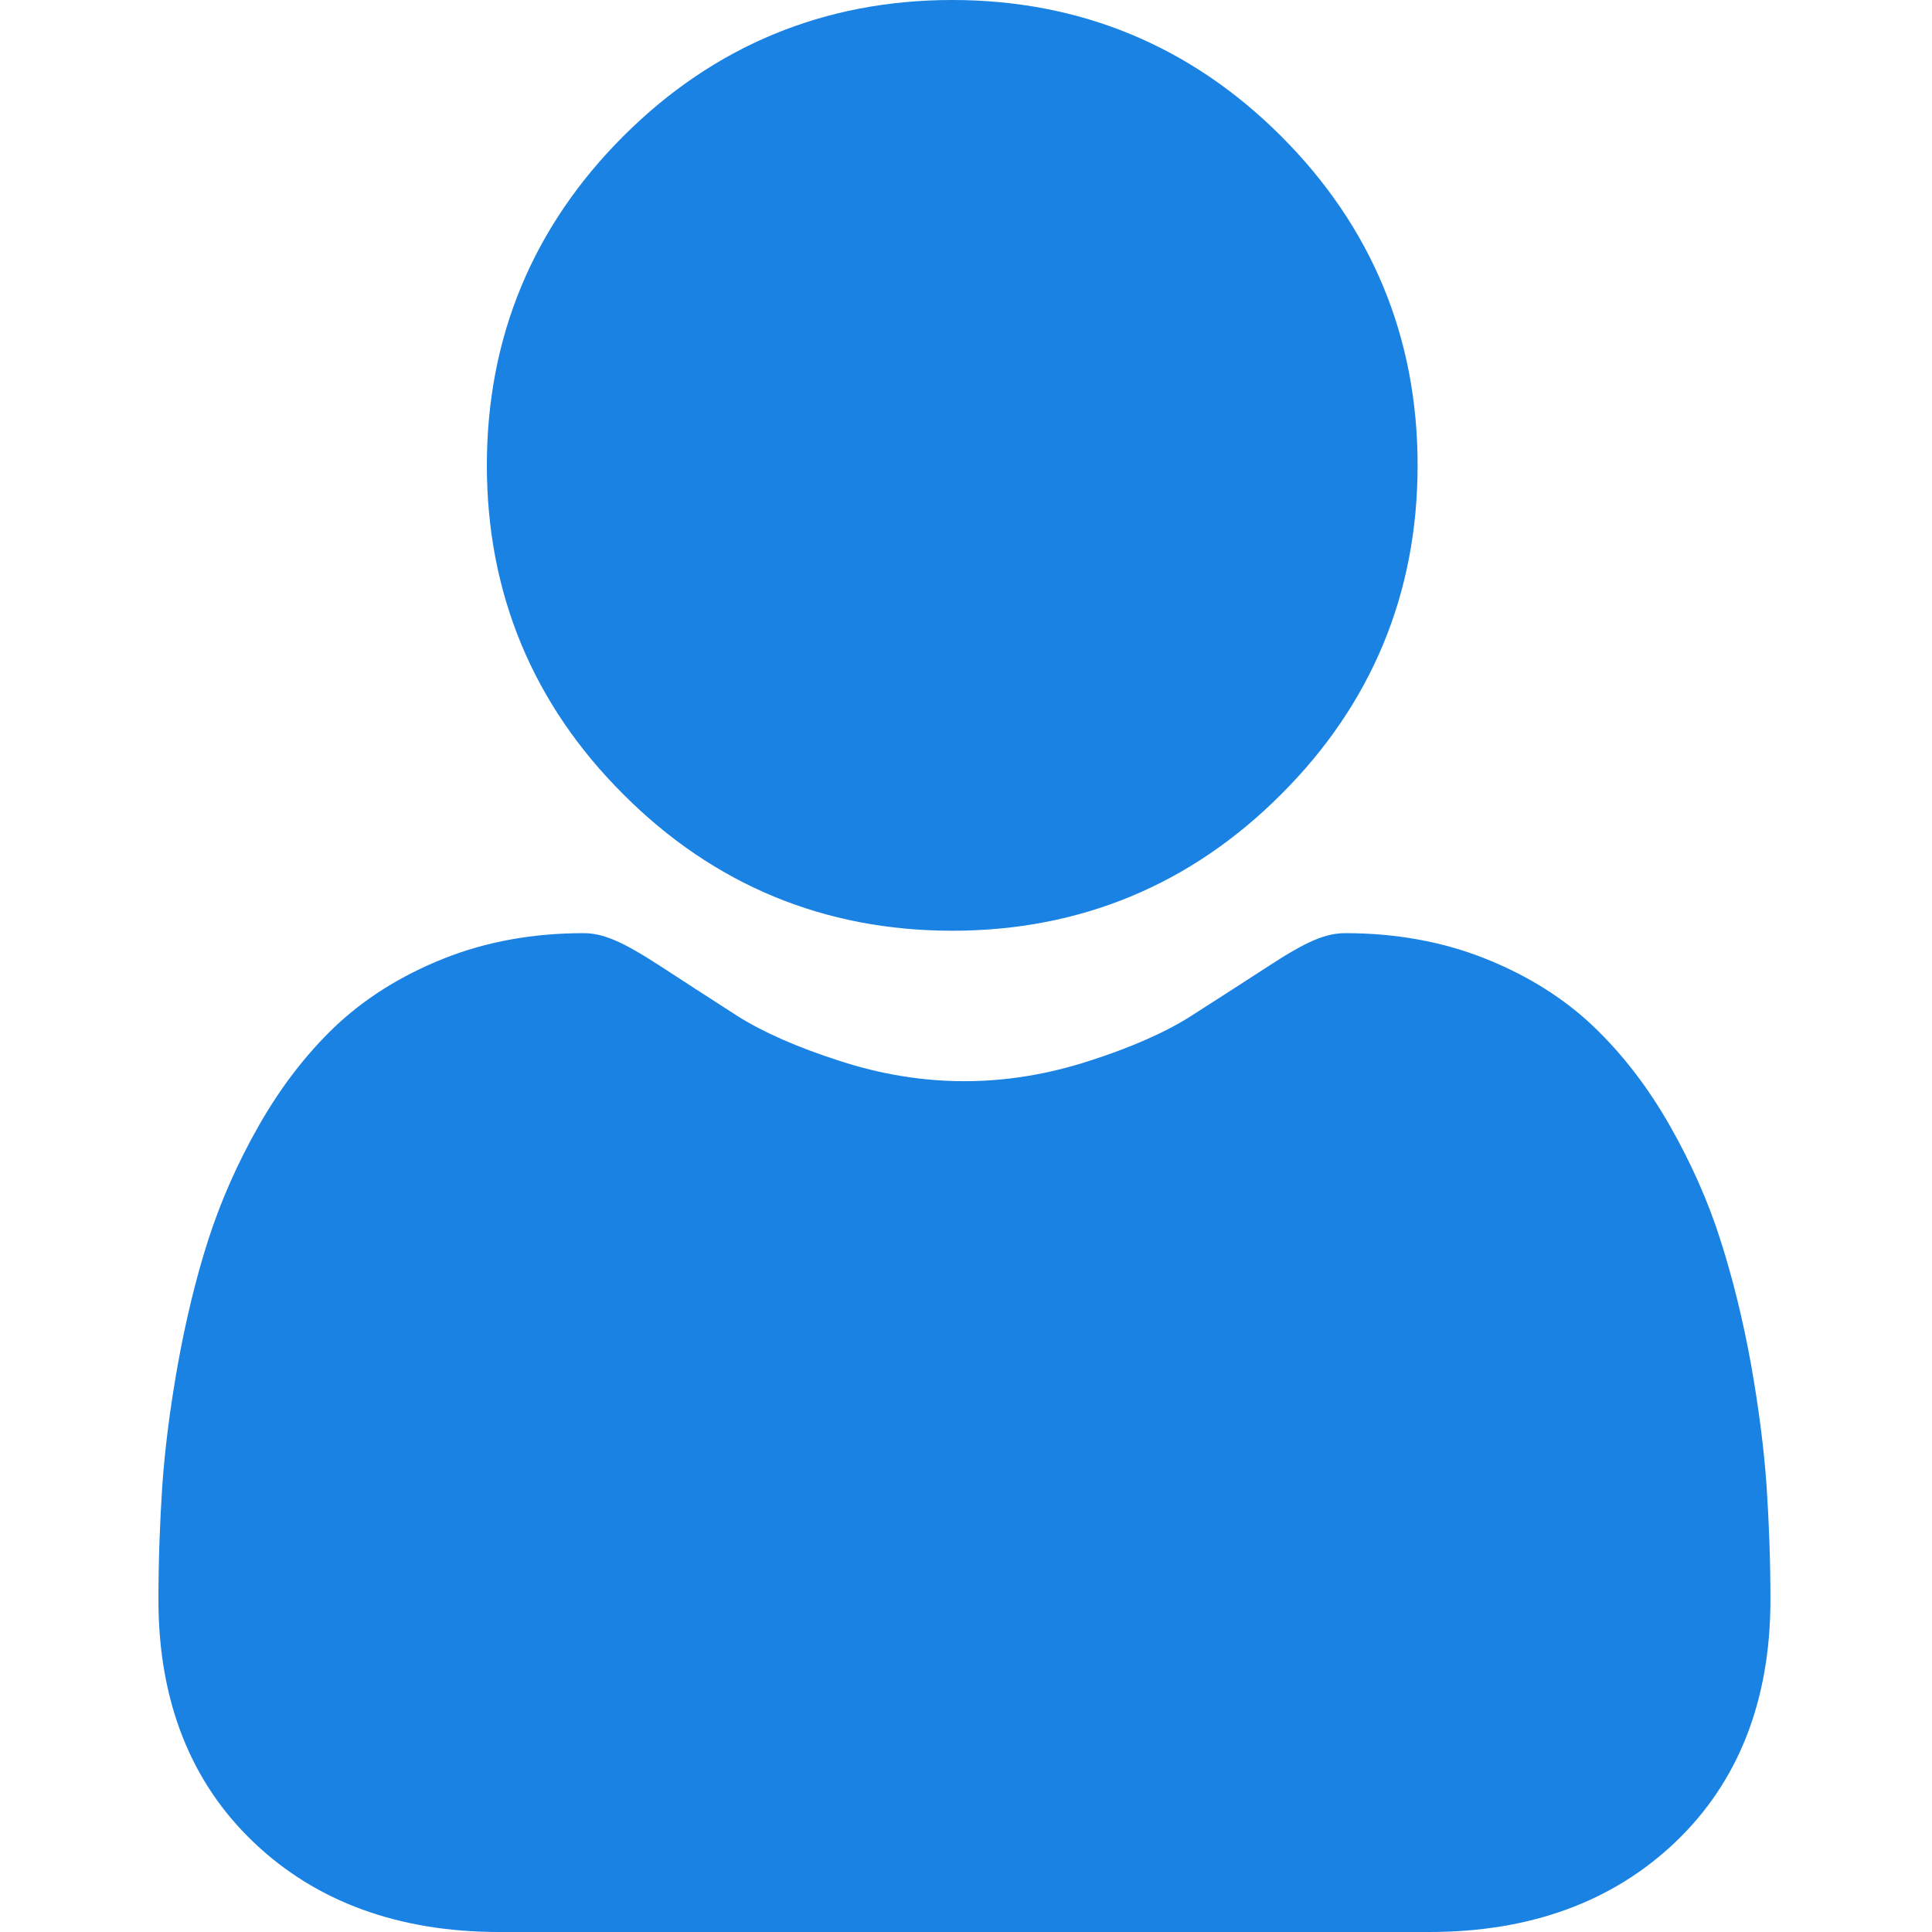 <svg width="8" height="8" viewBox="0 0 8 8" fill="none" xmlns="http://www.w3.org/2000/svg">
<path d="M3.943 3.854C4.472 3.854 4.931 3.664 5.305 3.289C5.68 2.915 5.87 2.456 5.87 1.927C5.87 1.397 5.68 0.939 5.305 0.564C4.931 0.19 4.472 0 3.943 0C3.414 0 2.955 0.19 2.581 0.564C2.206 0.939 2.016 1.397 2.016 1.927C2.016 2.456 2.206 2.915 2.581 3.289C2.955 3.664 3.414 3.854 3.943 3.854V3.854Z" fill="#1982E3"/>
<path d="M7.315 6.152C7.304 5.996 7.282 5.826 7.25 5.646C7.217 5.465 7.175 5.294 7.125 5.138C7.074 4.976 7.003 4.817 6.916 4.664C6.826 4.505 6.72 4.367 6.601 4.253C6.477 4.134 6.325 4.039 6.149 3.969C5.973 3.899 5.779 3.864 5.571 3.864C5.489 3.864 5.41 3.898 5.258 3.997C5.164 4.058 5.054 4.129 4.932 4.207C4.827 4.274 4.685 4.337 4.51 4.393C4.338 4.449 4.165 4.477 3.993 4.477C3.822 4.477 3.648 4.449 3.477 4.393C3.302 4.337 3.16 4.274 3.055 4.208C2.934 4.13 2.824 4.059 2.729 3.997C2.576 3.898 2.497 3.864 2.416 3.864C2.208 3.864 2.013 3.899 1.838 3.969C1.662 4.039 1.51 4.134 1.385 4.253C1.266 4.367 1.16 4.505 1.07 4.664C0.983 4.817 0.913 4.976 0.861 5.138C0.811 5.294 0.77 5.465 0.737 5.646C0.705 5.825 0.683 5.995 0.672 6.152C0.662 6.305 0.656 6.464 0.656 6.624C0.656 7.042 0.789 7.38 1.051 7.629C1.309 7.875 1.651 8 2.067 8H5.919C6.336 8 6.677 7.875 6.936 7.629C7.198 7.38 7.331 7.042 7.331 6.624C7.331 6.463 7.325 6.304 7.315 6.152V6.152Z" fill="#1982E3"/>
</svg>
